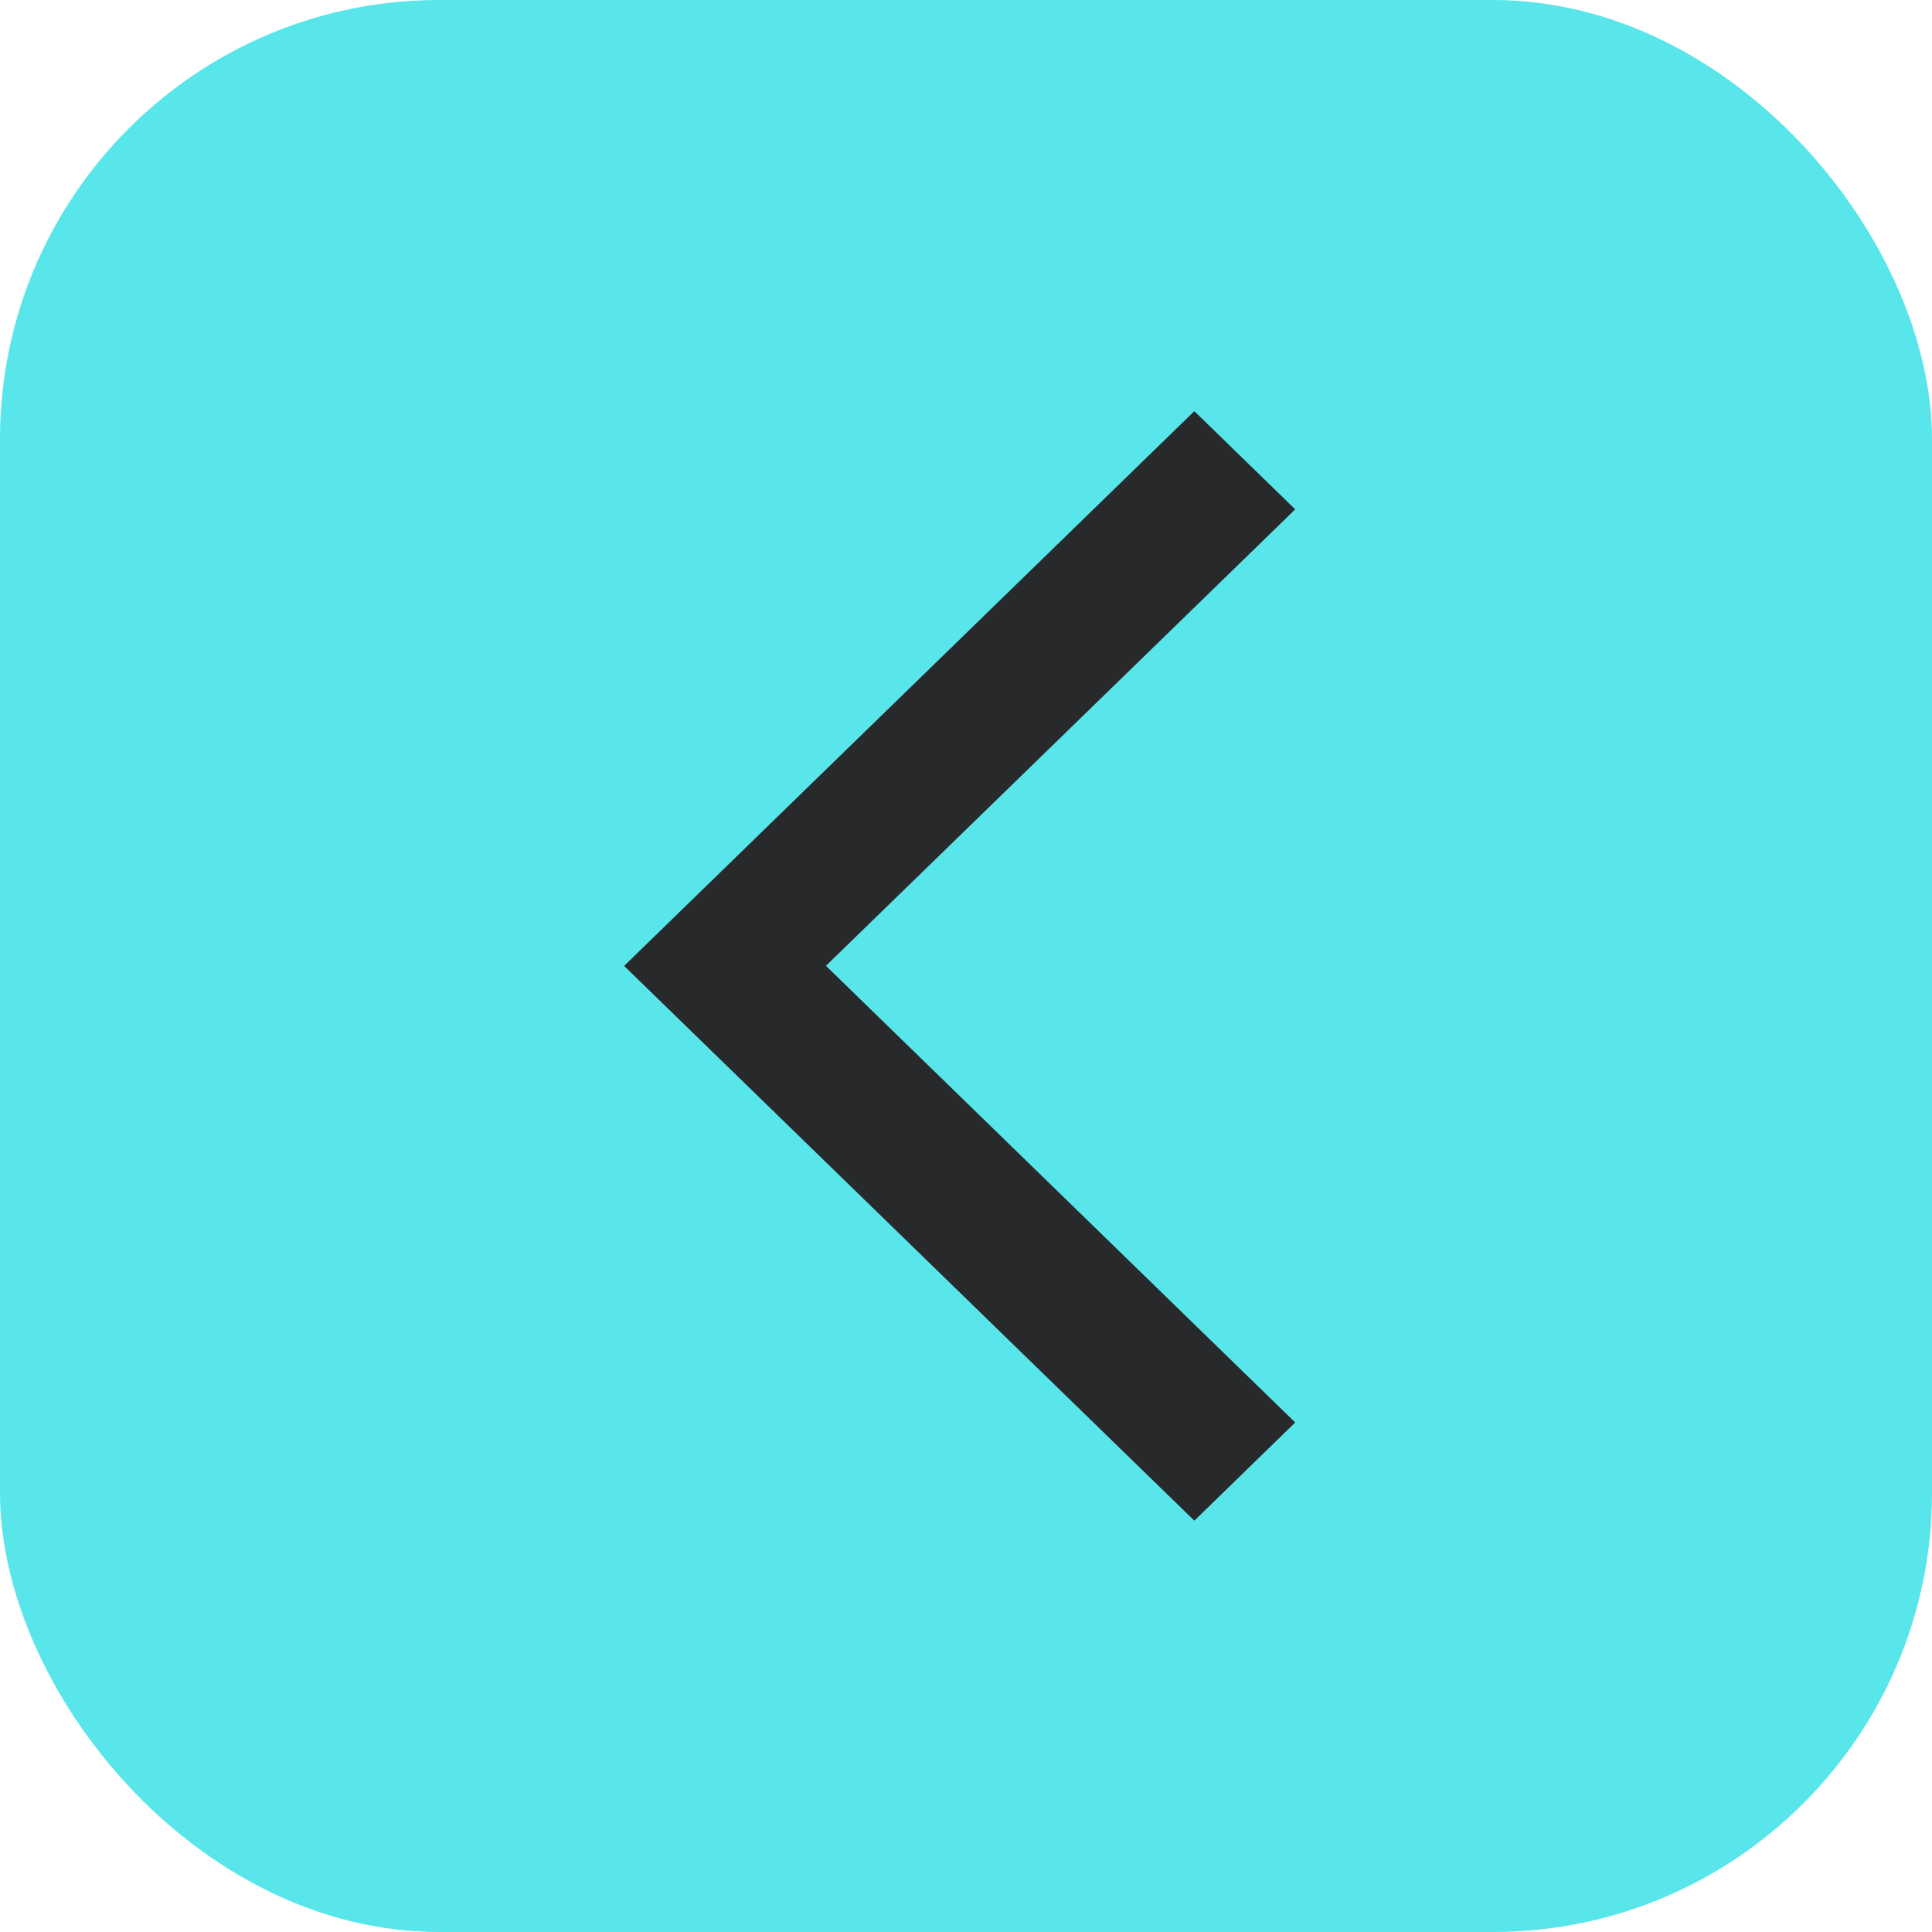 <svg xmlns="http://www.w3.org/2000/svg" width="22" height="22" viewBox="0 0 22 22">
  <g id="side-menu-toggler" transform="translate(-357 -65)">
    <rect id="Rectangle_254" data-name="Rectangle 254" width="22" height="22" rx="5" transform="translate(357 65)" fill="#59e6eb"/>
    <g id="arrow_forward_ios_black_24dp_1_" data-name="arrow_forward_ios_black_24dp (1)" transform="translate(375.615 83.615) rotate(180)">
      <g id="Group_280" data-name="Group 280">
        <path id="Path_626" data-name="Path 626" d="M0,0H15.231V15.231H0Z" fill="none"/>
      </g>
      <g id="Group_281" data-name="Group 281" transform="translate(3.866 1.299)">
        <path id="Path_627" data-name="Path 627" d="M0,11.516l1.149,1.118L7.642,6.317,1.149,0,0,1.118l5.344,5.2Z" fill="#27292b"/>
      </g>
    </g>
  </g>
</svg>
